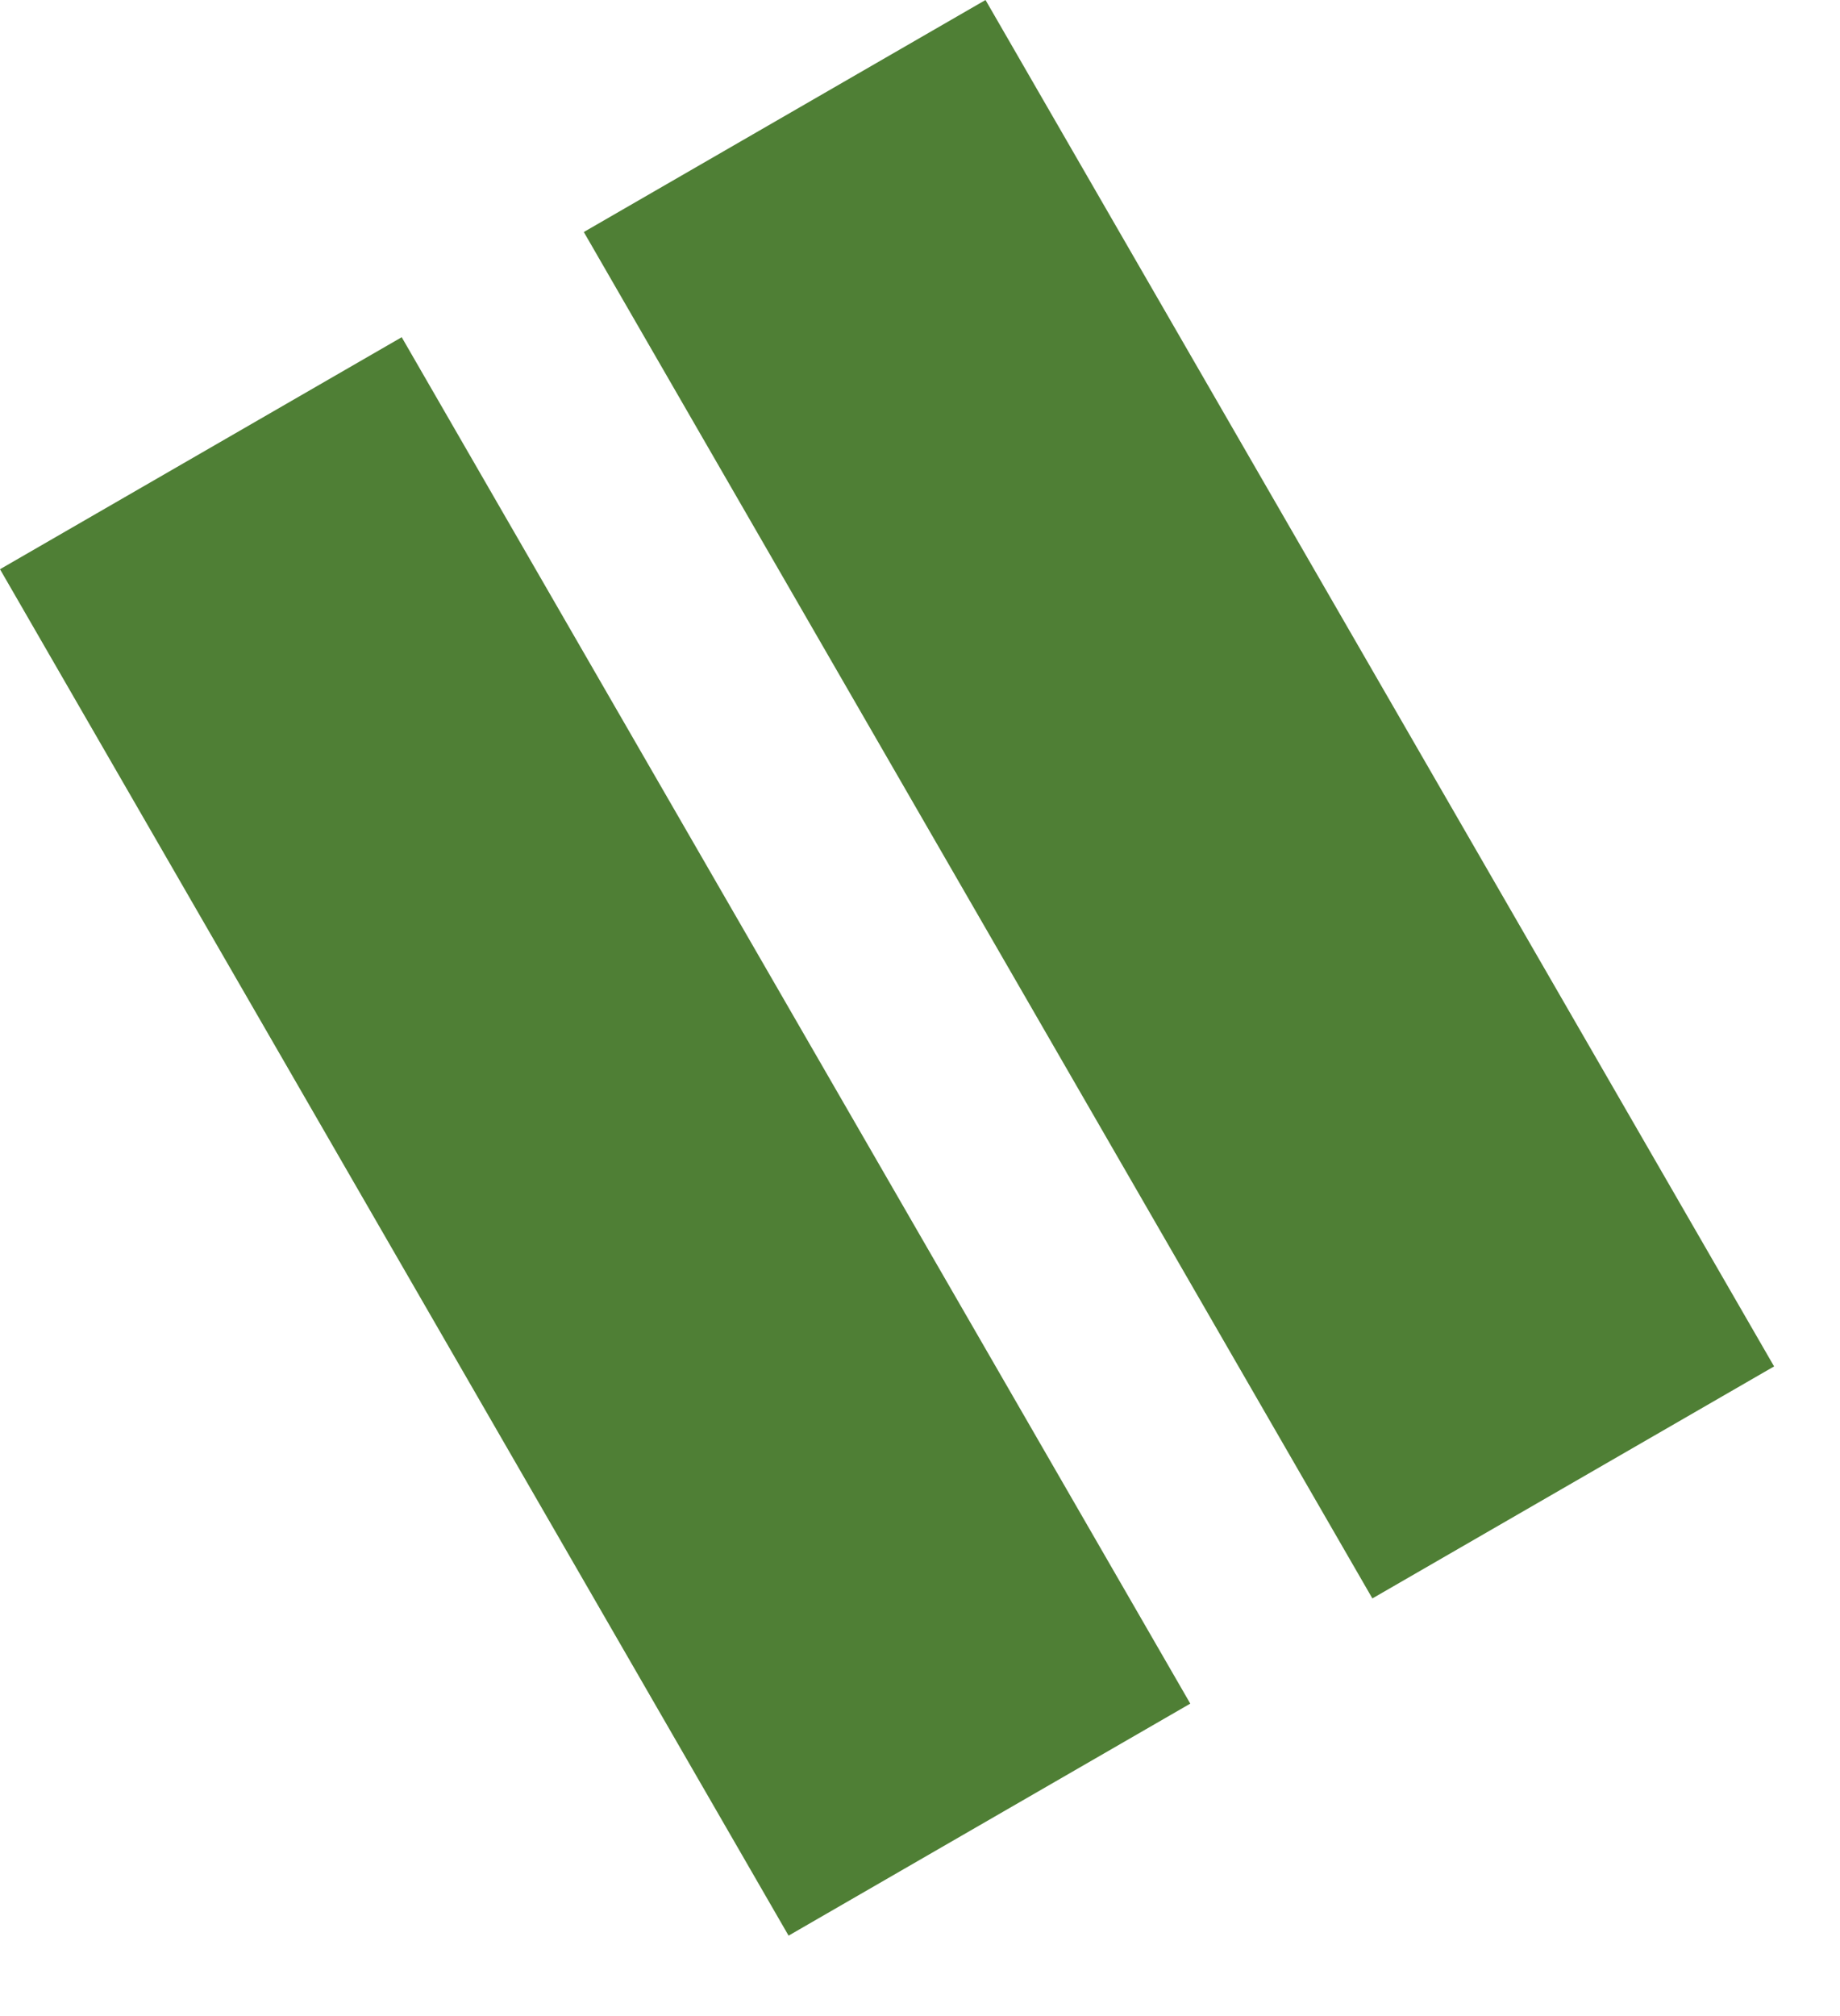 <svg width="21" height="23" viewBox="0 0 21 23" fill="none" xmlns="http://www.w3.org/2000/svg">
<rect y="6.494" width="5.294" height="18" transform="rotate(-30 0 6.494)" fill="#4F7F35"/>
<rect x="6.663" y="2.647" width="5.294" height="18" transform="rotate(-30 6.663 2.647)" fill="#4F7F35"/>
</svg>
